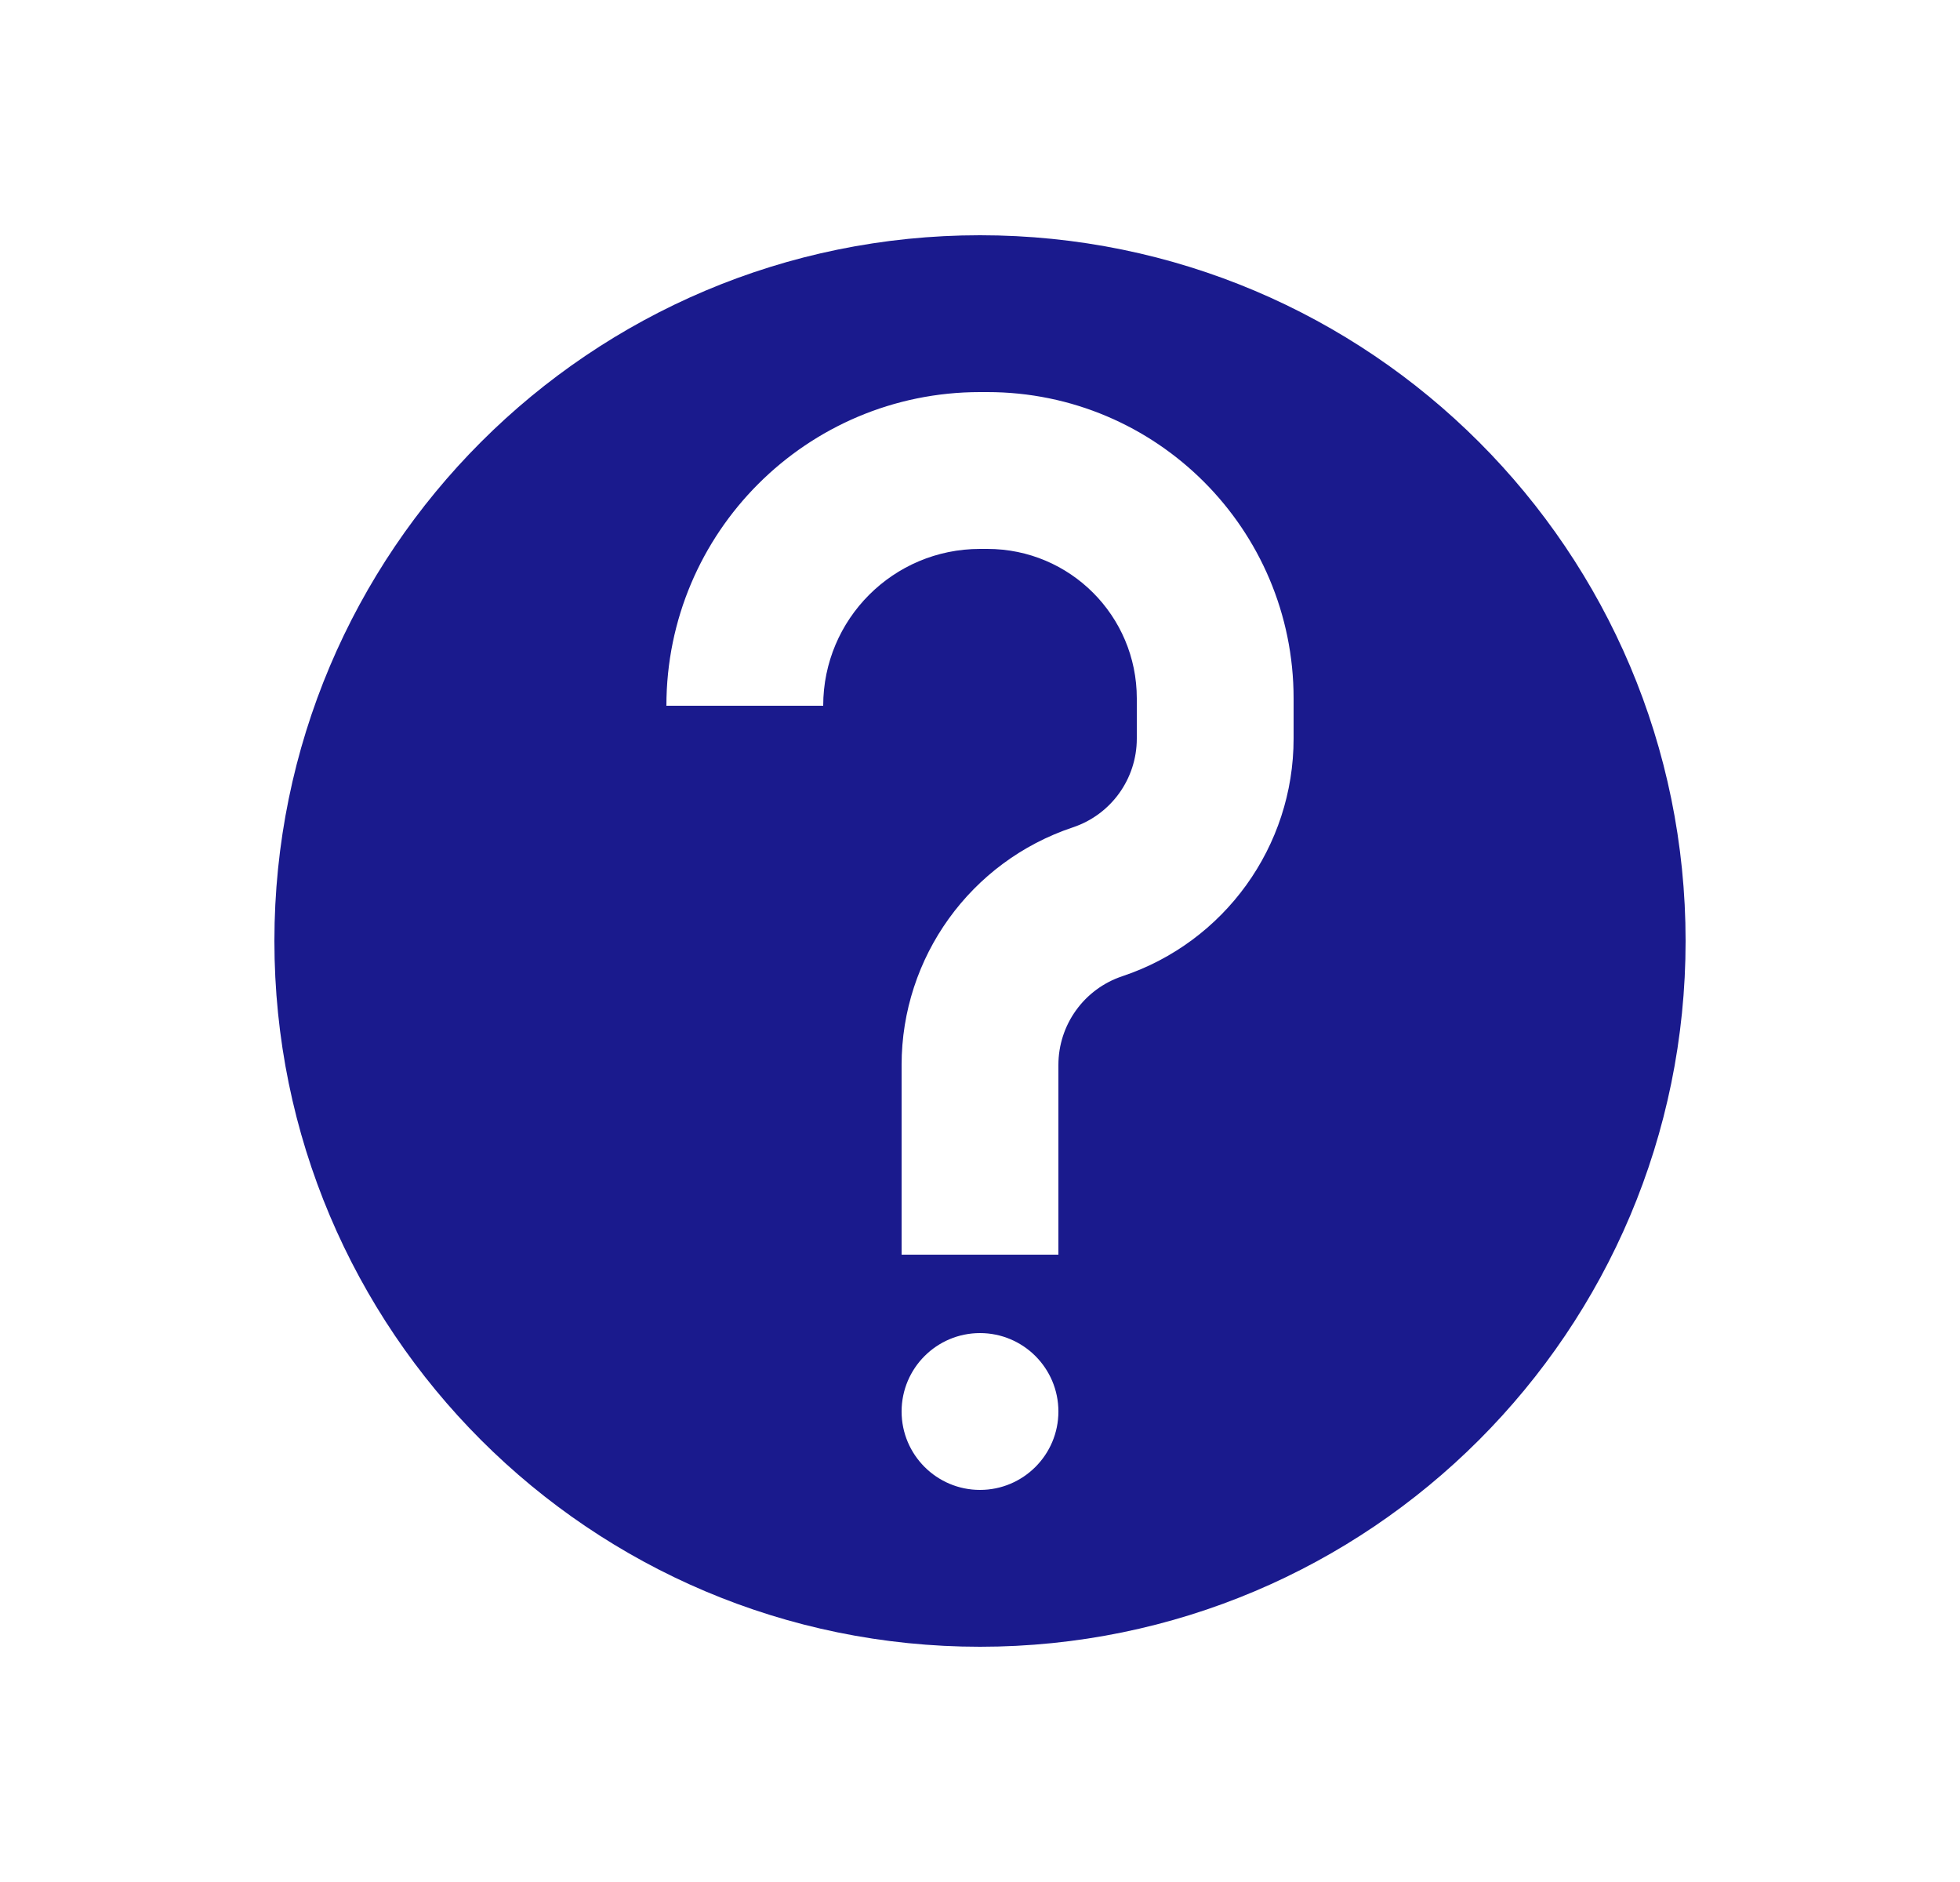<svg width="25" height="24" viewBox="0 0 25 24" fill="none" xmlns="http://www.w3.org/2000/svg">
<path fill-rule="evenodd" clip-rule="evenodd" d="M21.5 12C21.5 16.971 17.471 21 12.5 21C7.529 21 3.5 16.971 3.5 12C3.5 7.029 7.529 3 12.5 3C17.471 3 21.5 7.029 21.5 12ZM13.5 18C13.5 18.552 13.052 19 12.5 19C11.948 19 11.5 18.552 11.5 18C11.5 17.448 11.948 17 12.5 17C13.052 17 13.5 17.448 13.5 18ZM12.5 5C10.291 5 8.5 6.791 8.5 9H10.5C10.5 7.895 11.395 7 12.5 7H12.594C13.647 7 14.5 7.853 14.5 8.906V9.419C14.5 9.933 14.171 10.389 13.684 10.551C12.38 10.986 11.5 12.207 11.5 13.581V16H13.5V13.581C13.5 13.067 13.829 12.611 14.316 12.449C15.62 12.014 16.5 10.793 16.5 9.419V8.906C16.5 6.749 14.751 5 12.594 5H12.5Z" fill="#1A1A8D"/>
</svg>
